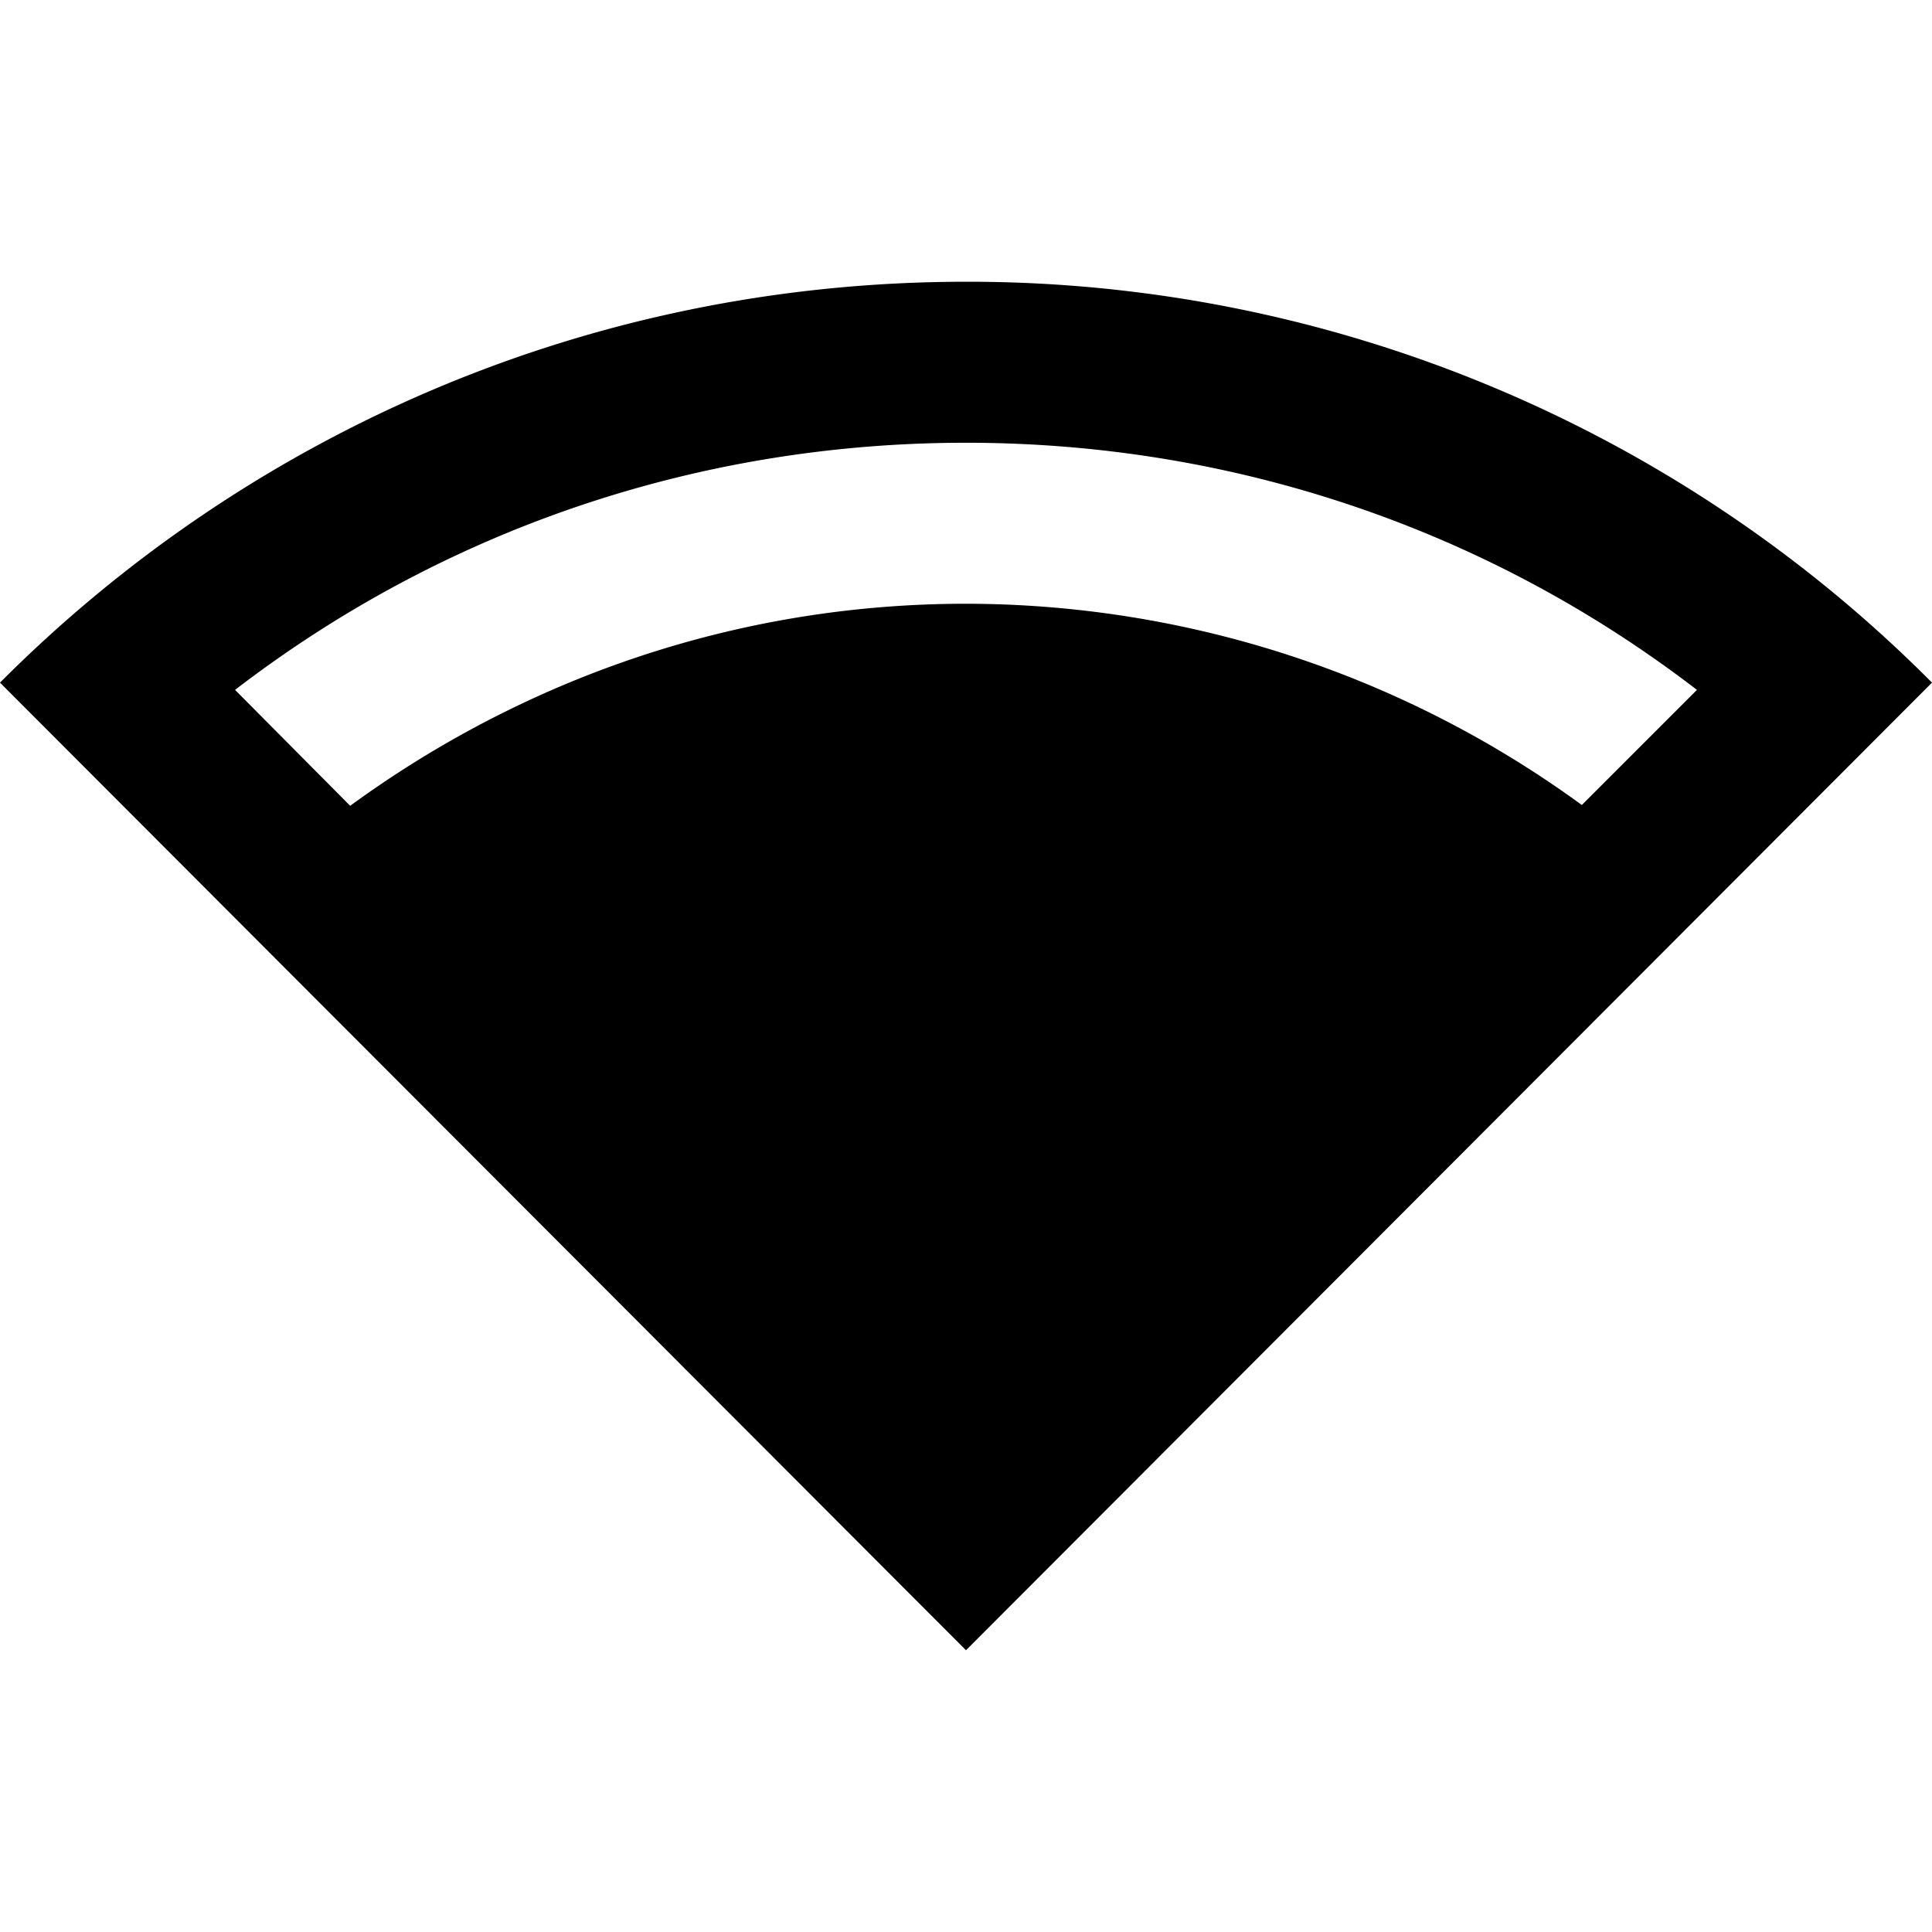 <svg xmlns="http://www.w3.org/2000/svg" width="24" height="24" viewBox="0 0 24 24" fill='currentColor'><path d="M24 8.48A16.88 16.88 0 0 0 12 3.5c-4.69 0-8.93 1.9-12 4.98L12 20.5zm-21.08.09C5.51 6.58 8.67 5.5 12 5.5s6.49 1.08 9.08 3.07L19.65 10A13 13 0 0 0 12 7.5c-2.86 0-5.5.94-7.65 2.51z"/></svg>